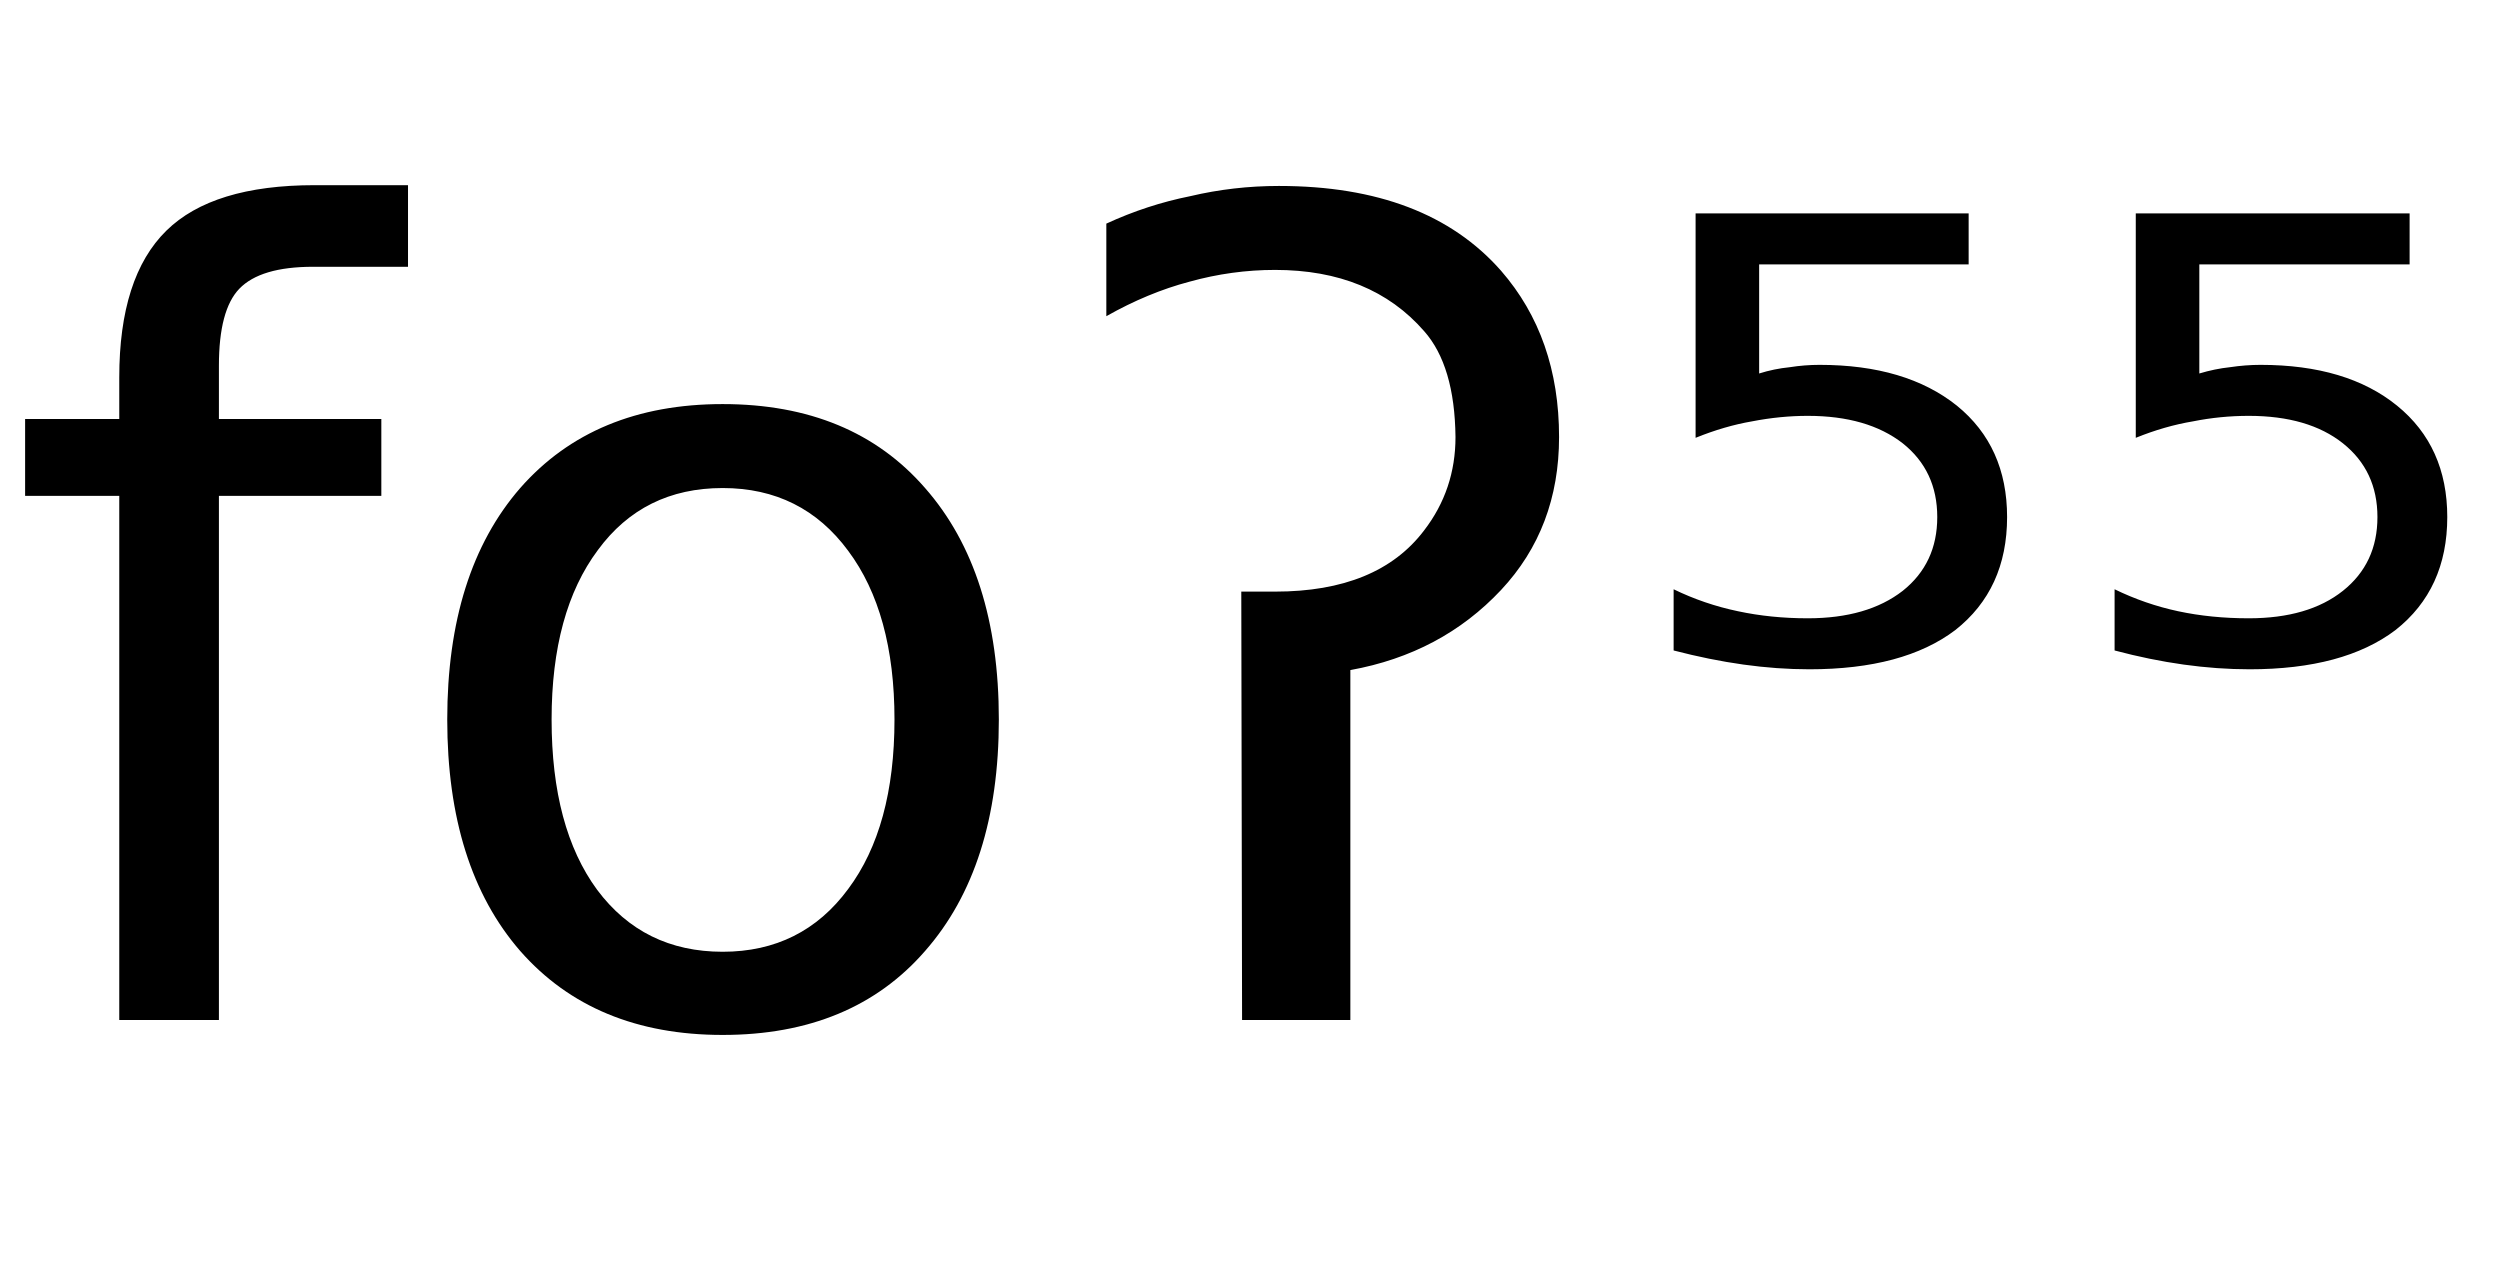 <svg height="16.297" width="31.862" xmlns="http://www.w3.org/2000/svg" ><path d="M4.01 2.36L5.20 2.36L5.20 3.40L3.99 3.40Q3.32 3.40 3.05 3.68Q2.79 3.95 2.79 4.66L2.79 4.66L2.79 5.34L4.86 5.34L4.86 6.32L2.79 6.32L2.79 13.00L1.52 13.00L1.52 6.32L0.32 6.32L0.32 5.34L1.52 5.34L1.52 4.81Q1.52 3.53 2.12 2.94Q2.71 2.36 4.01 2.36L4.01 2.36ZM9.21 6.22L9.21 6.22Q8.20 6.22 7.62 7.01Q7.03 7.80 7.03 9.17L7.03 9.17Q7.03 10.55 7.61 11.34Q8.20 12.13 9.21 12.13L9.21 12.13Q10.22 12.13 10.81 11.33Q11.40 10.54 11.40 9.17L11.40 9.17Q11.40 7.81 10.81 7.02Q10.22 6.22 9.21 6.22ZM9.21 5.15L9.21 5.15Q10.86 5.15 11.79 6.22Q12.73 7.29 12.73 9.17L12.73 9.17Q12.73 11.05 11.79 12.12Q10.86 13.19 9.21 13.19L9.21 13.19Q7.57 13.19 6.63 12.12Q5.70 11.05 5.70 9.17L5.70 9.17Q5.70 7.29 6.63 6.22Q7.57 5.15 9.21 5.15ZM15.83 13.00L15.82 7.54L16.25 7.54Q17.56 7.54 18.15 6.76L18.15 6.76Q18.55 6.24 18.55 5.57L18.55 5.57Q18.54 4.66 18.15 4.22L18.15 4.22Q17.47 3.44 16.25 3.44L16.25 3.44Q15.70 3.44 15.16 3.59L15.16 3.59Q14.63 3.73 14.10 4.03L14.10 4.03L14.10 2.85Q14.62 2.61 15.17 2.50L15.17 2.50Q15.72 2.37 16.30 2.37L16.30 2.37Q18.18 2.37 19.13 3.45L19.13 3.45Q19.87 4.30 19.87 5.57L19.87 5.57Q19.87 6.73 19.13 7.52L19.13 7.52Q18.37 8.33 17.21 8.54L17.21 8.54L17.21 13.00L15.83 13.00ZM21.61 5.58L21.61 2.72L25.09 2.72L25.09 3.37L22.42 3.37L22.42 4.76Q22.61 4.70 22.81 4.68L22.81 4.68Q23.00 4.65 23.19 4.65L23.19 4.65Q24.29 4.65 24.94 5.17L24.94 5.17Q25.58 5.69 25.58 6.59L25.58 6.59Q25.58 7.51 24.92 8.03L24.92 8.03Q24.26 8.53 23.06 8.53L23.06 8.53Q22.65 8.53 22.22 8.47Q21.79 8.41 21.33 8.29L21.33 8.29L21.33 7.51Q21.72 7.70 22.15 7.79L22.15 7.79Q22.57 7.88 23.04 7.88L23.04 7.88Q23.80 7.88 24.25 7.53Q24.69 7.18 24.69 6.59Q24.69 6.00 24.25 5.65Q23.80 5.30 23.04 5.30L23.04 5.30Q22.69 5.30 22.33 5.37Q21.98 5.43 21.61 5.58L21.61 5.58ZM27.22 5.58L27.22 2.72L30.71 2.72L30.71 3.37L28.03 3.37L28.03 4.76Q28.23 4.70 28.42 4.68L28.42 4.68Q28.62 4.65 28.81 4.65L28.81 4.65Q29.91 4.65 30.55 5.17L30.55 5.17Q31.19 5.69 31.19 6.59L31.19 6.59Q31.19 7.51 30.53 8.03L30.53 8.03Q29.87 8.53 28.67 8.53L28.67 8.53Q28.26 8.53 27.83 8.47Q27.40 8.41 26.95 8.29L26.95 8.29L26.95 7.51Q27.34 7.70 27.76 7.79L27.76 7.79Q28.18 7.88 28.66 7.88L28.66 7.88Q29.42 7.88 29.86 7.53Q30.30 7.18 30.30 6.59Q30.30 6.00 29.86 5.65Q29.42 5.30 28.66 5.30L28.66 5.30Q28.30 5.30 27.95 5.37Q27.59 5.43 27.22 5.58L27.22 5.58Z"></path></svg>